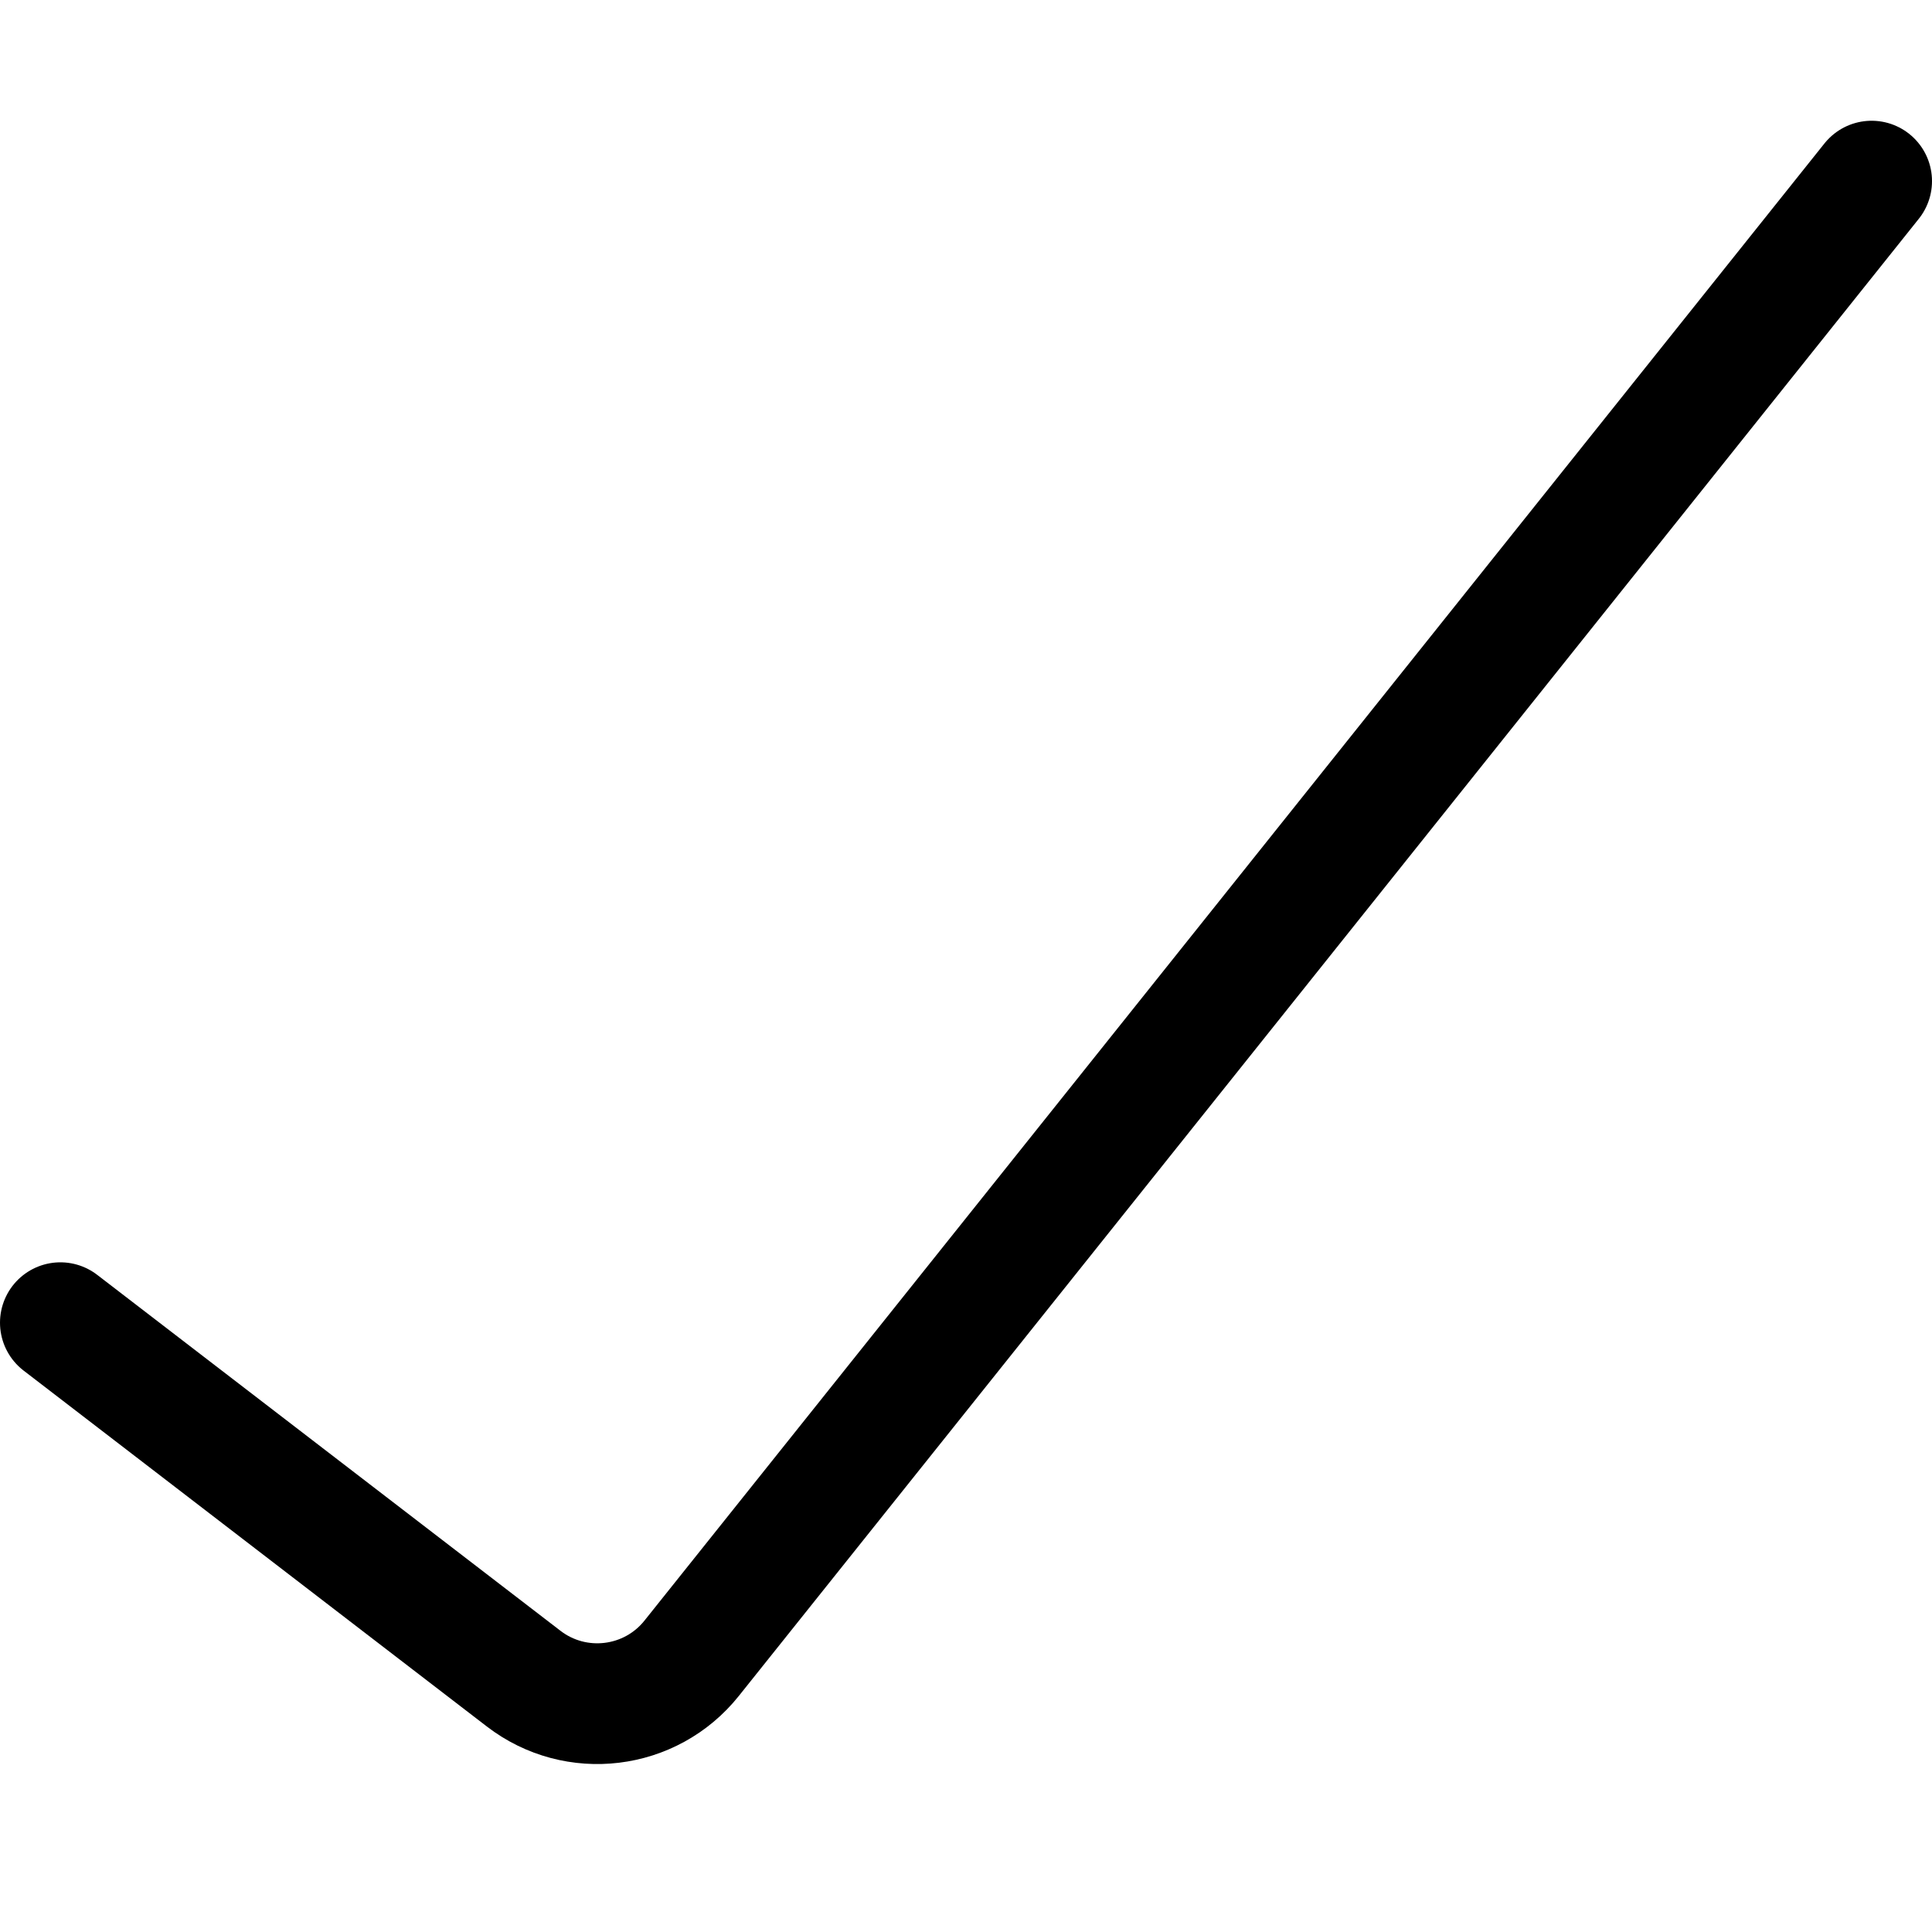 <svg width="16" height="16" viewBox="0 0 16 16" fill="none" xmlns="http://www.w3.org/2000/svg">
<path d="M0.5 10.954L4.337 13.902C4.769 14.234 5.388 14.159 5.728 13.733L15.5 1.5" stroke="black" stroke-linecap="round"/>
</svg>
